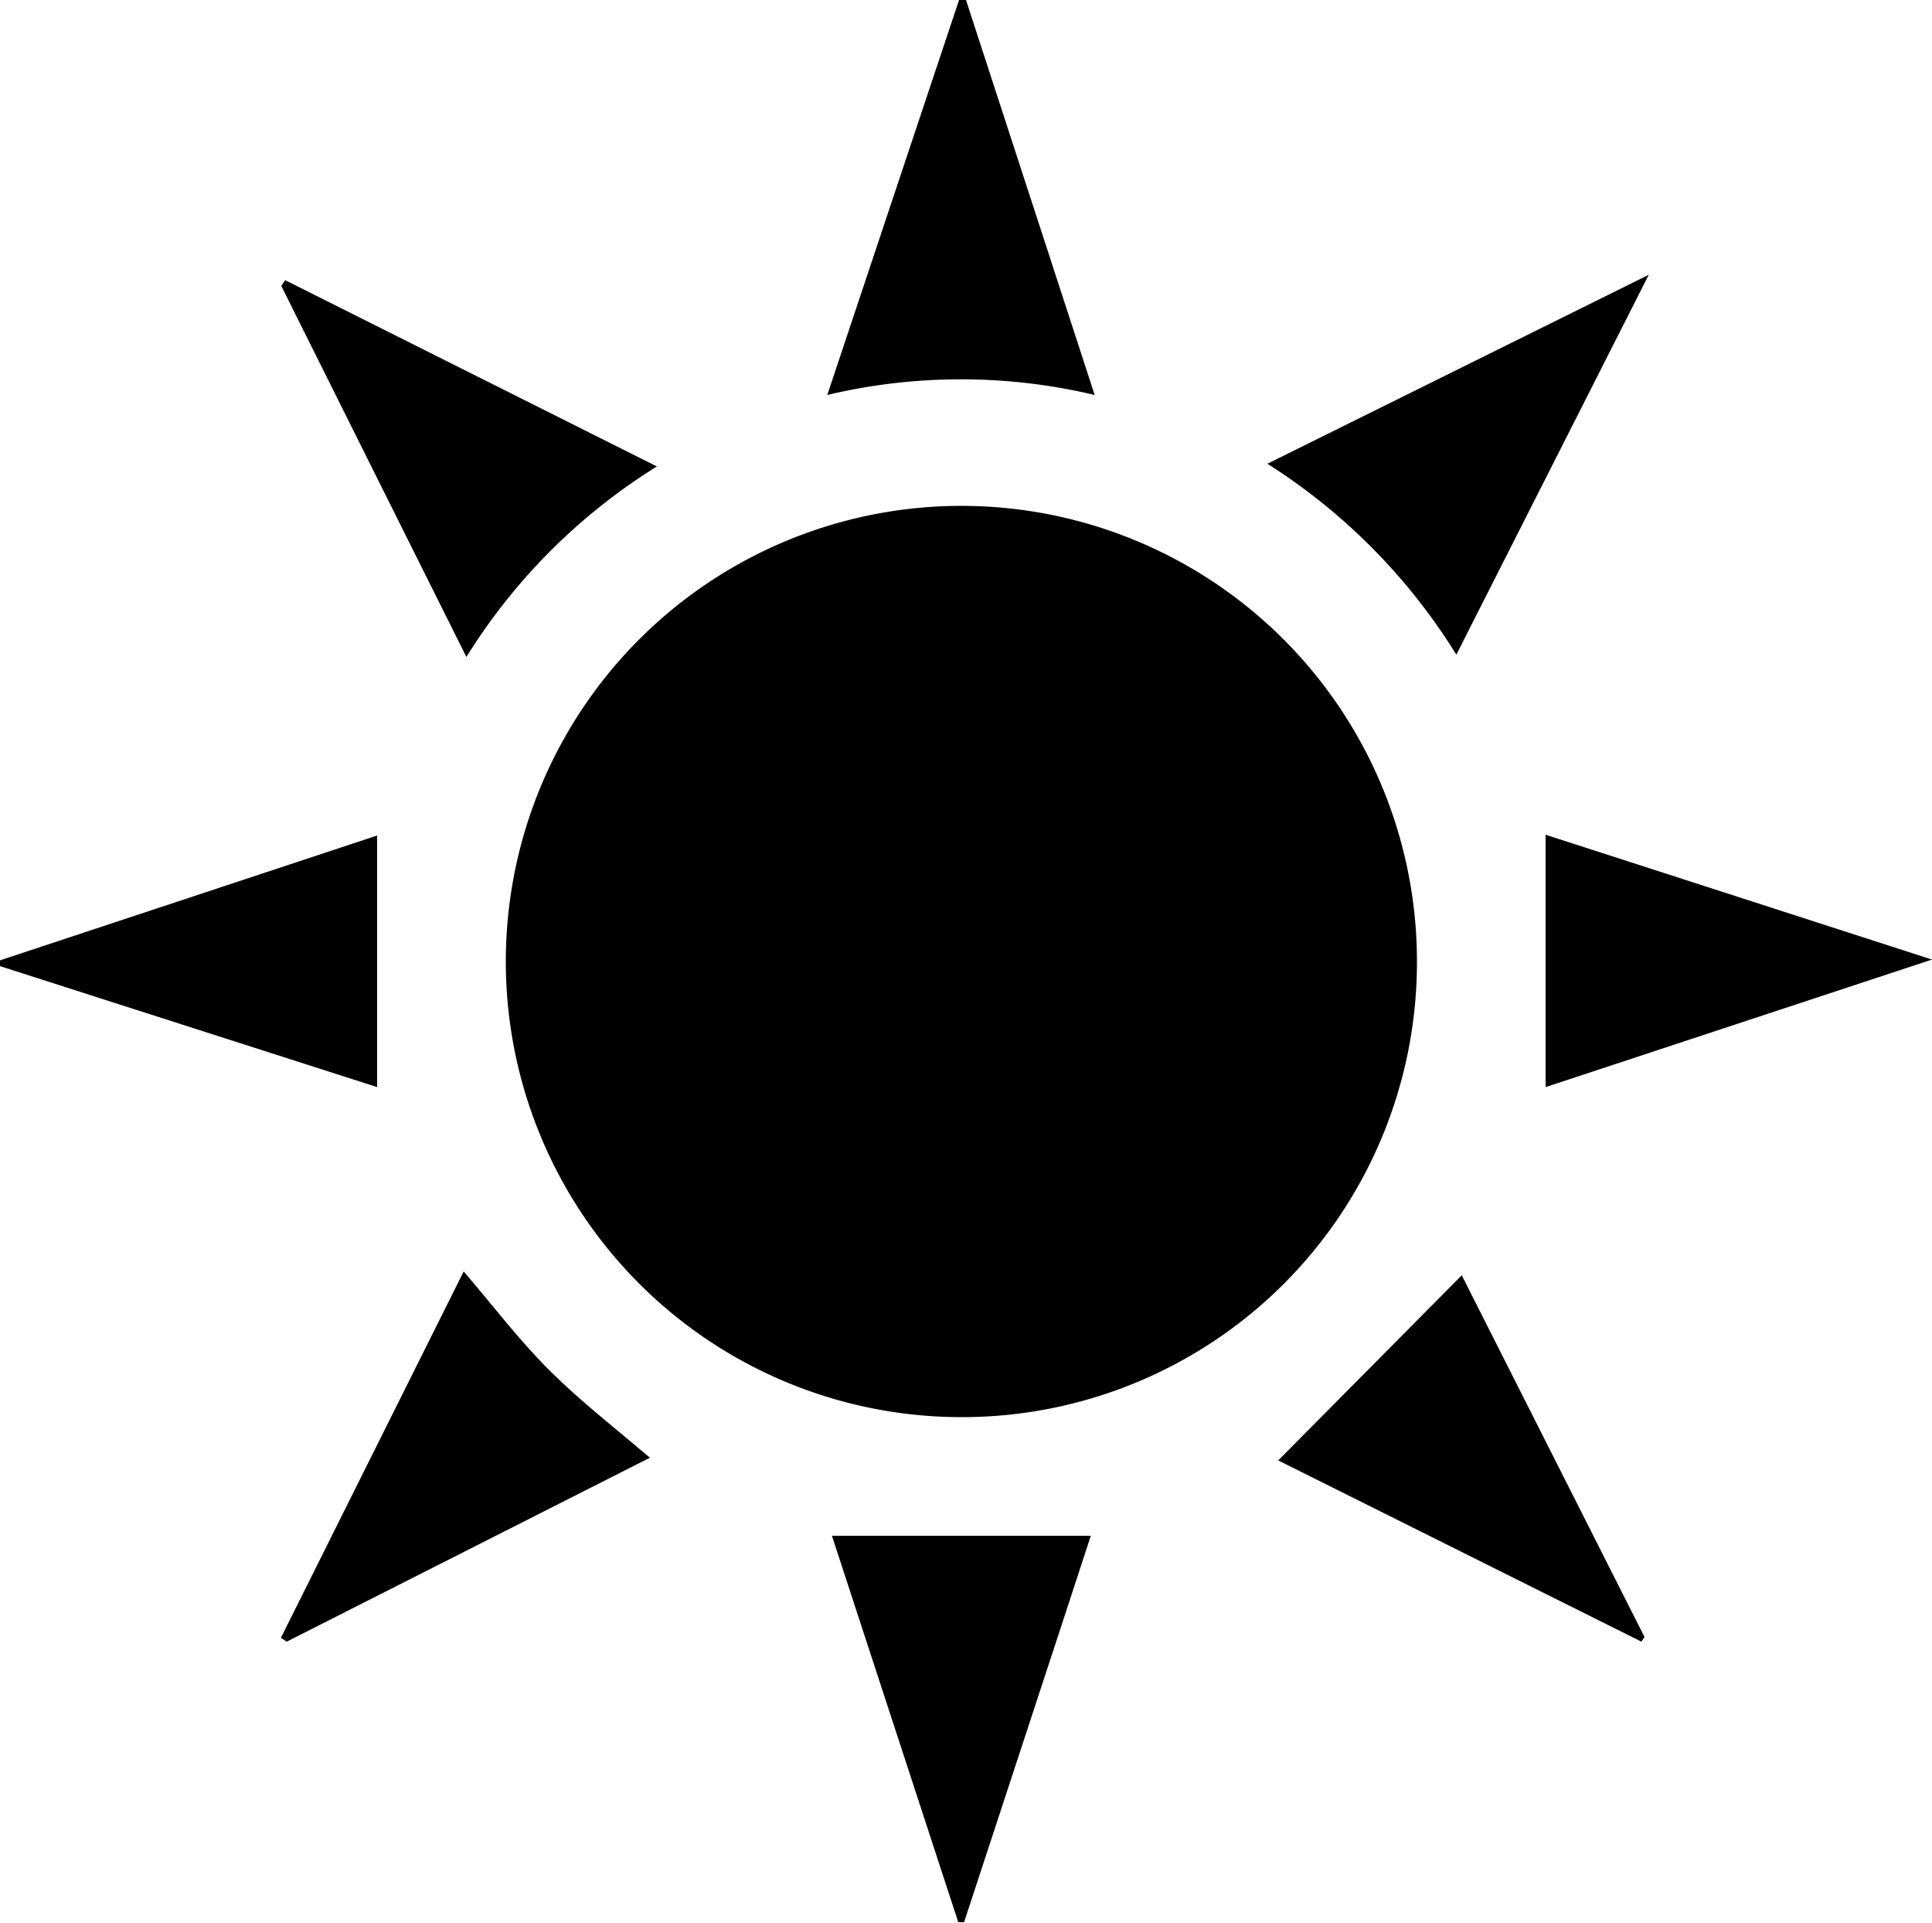 <svg xmlns="http://www.w3.org/2000/svg" viewBox="0 0 50 49.75"><g id="Capa_2" data-name="Capa 2"><g id="Capa_1-2" data-name="Capa 1"><path d="M24.87,36.67A11.79,11.79,0,1,1,36.67,25,11.77,11.77,0,0,1,24.87,36.67Z"/><path d="M33.08,37.79,37.83,33l4.73,9.36-.08.12Z"/><path d="M28.33,10.22a15,15,0,0,0-6.92,0L24.82,0,25,0Z"/><path d="M37.69,16.94A15.52,15.52,0,0,0,32.8,12l9.87-4.89Z"/><path d="M12,32.9c.78.91,1.46,1.81,2.25,2.59s1.65,1.45,2.57,2.23L7.42,42.48l-.15-.1Z"/><path d="M12.07,17,7.28,7.4l.1-.15L17,12.07A15.32,15.32,0,0,0,12.07,17Z"/><path d="M24.8,49.74l-3.27-10h6.7c-1.07,3.28-2.18,6.64-3.28,10Z"/><path d="M50,24.83l-10,3.3V21.6Z"/><path d="M9.76,28.13,0,25l0-.15,9.76-3.23Z"/></g></g></svg>